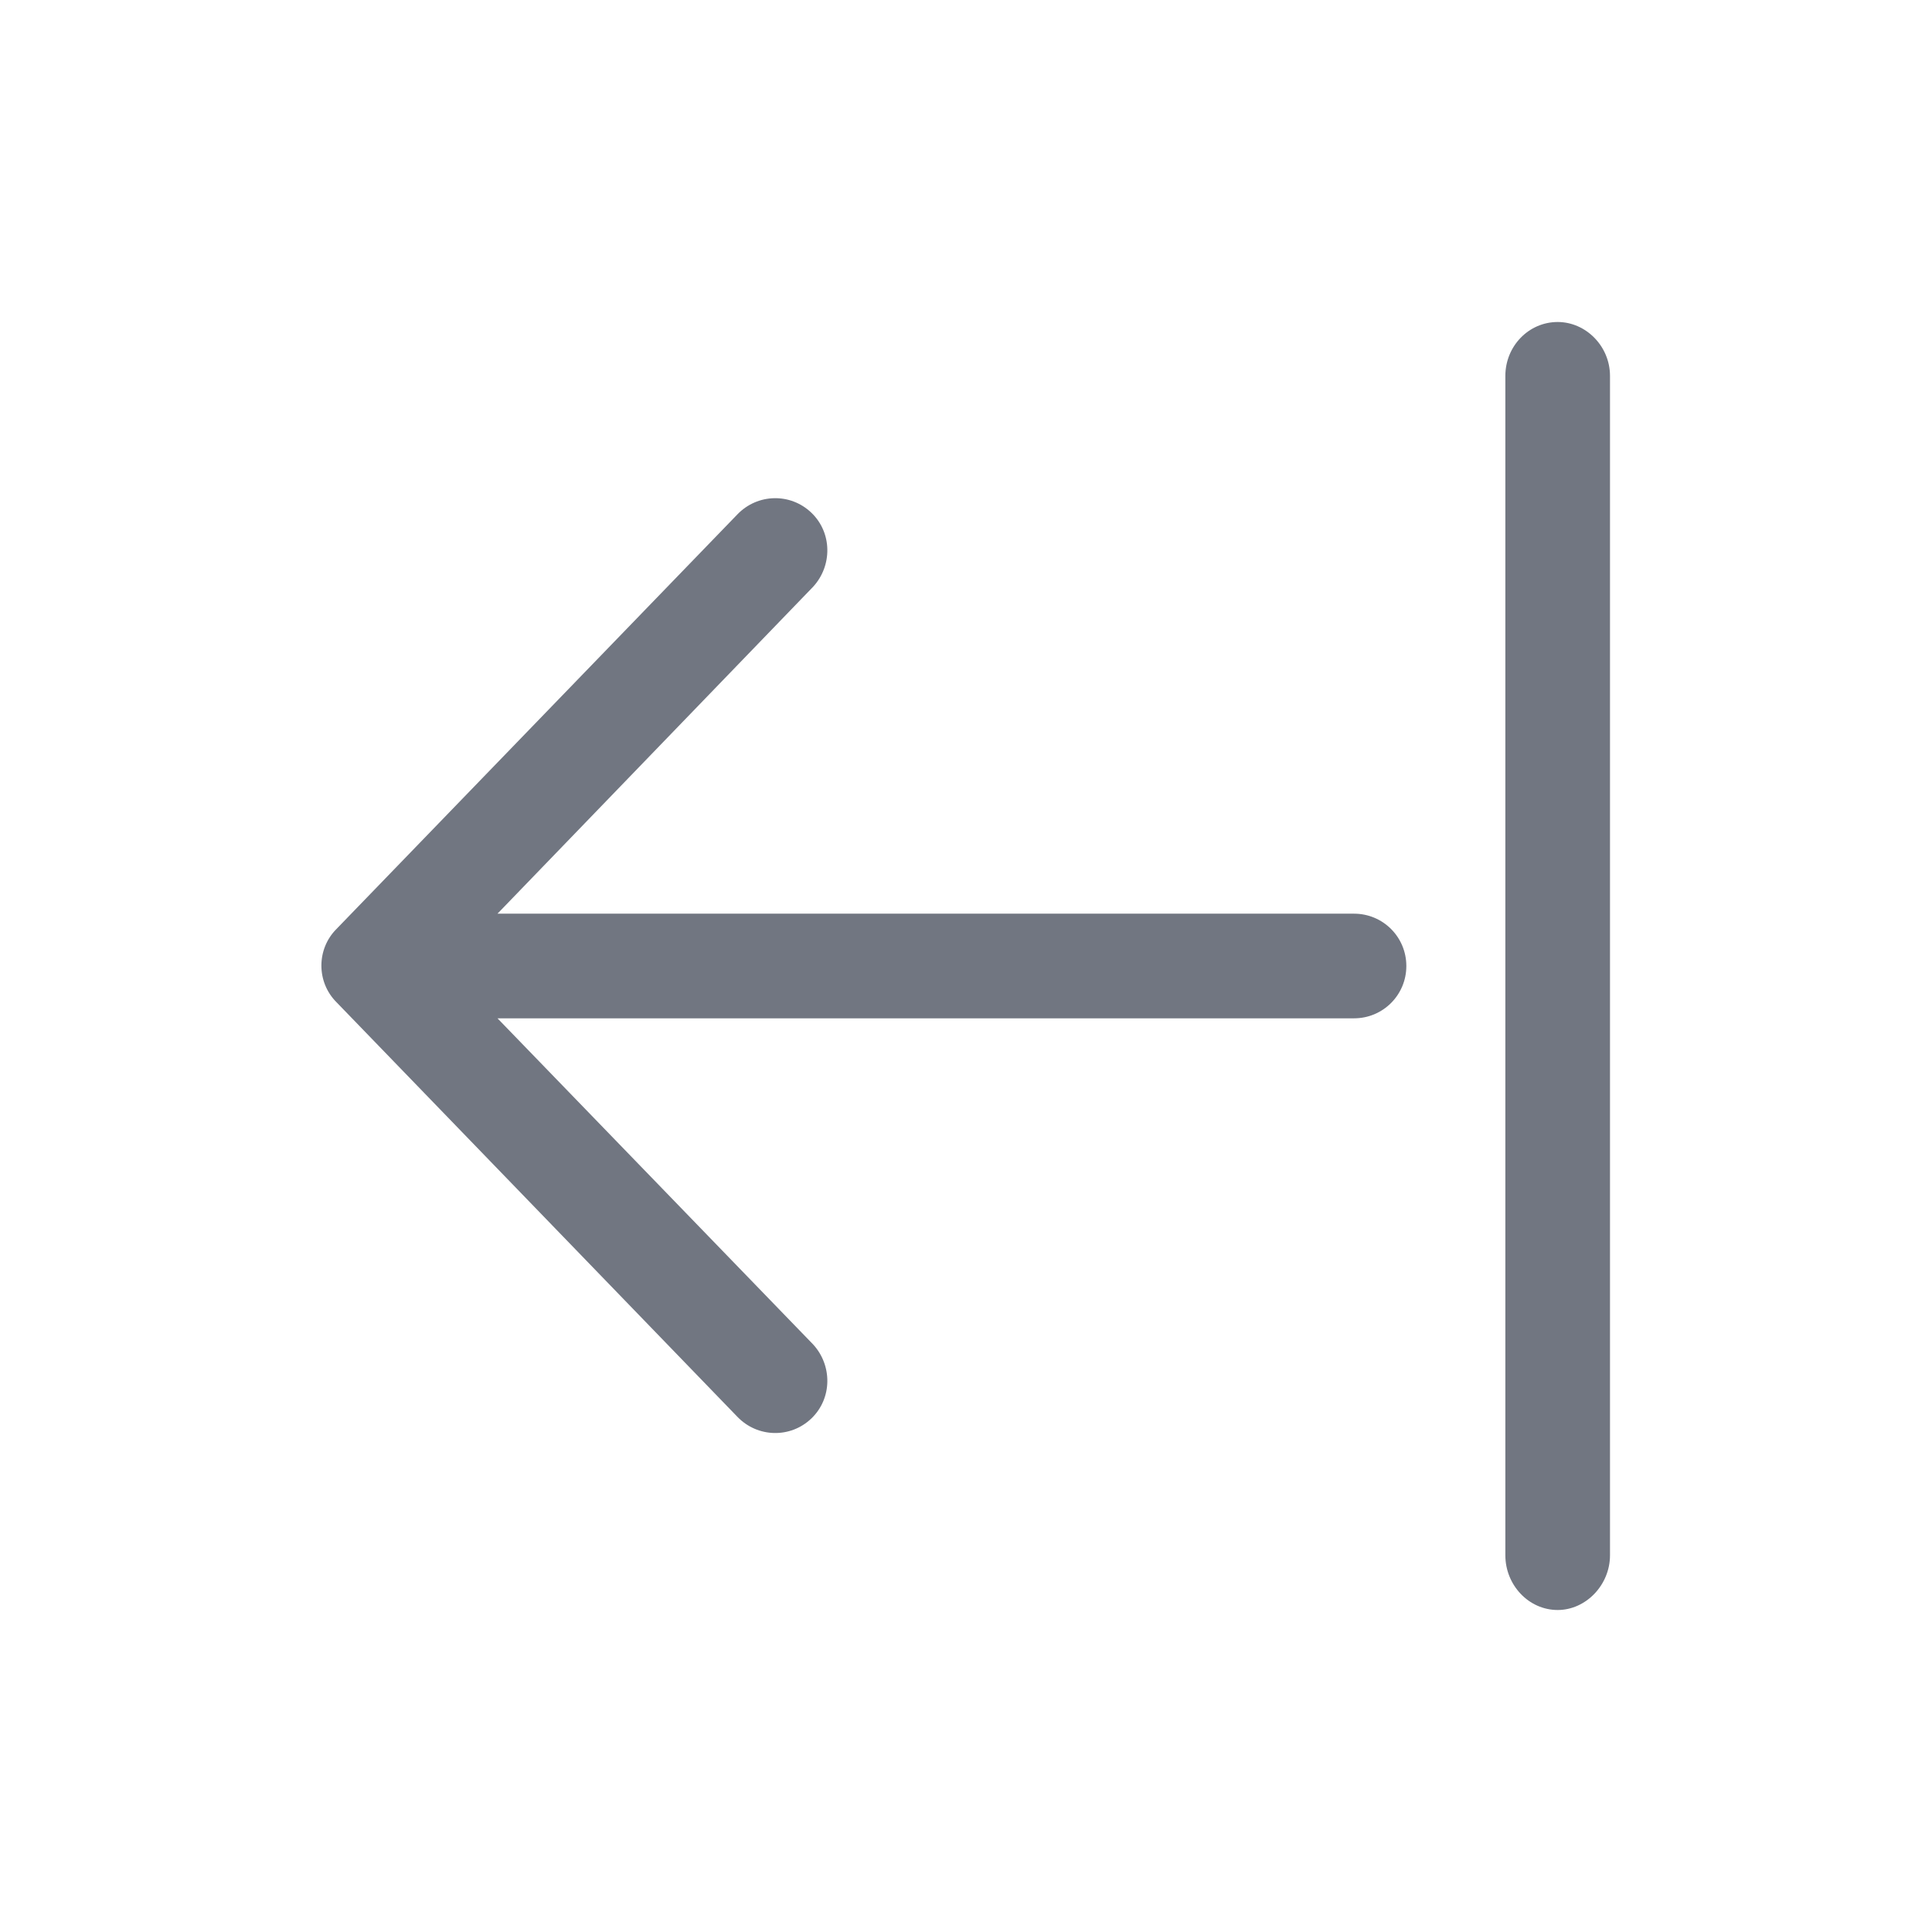 <svg width="24" height="24" viewBox="0 0 24 24" fill="none" xmlns="http://www.w3.org/2000/svg" xmlns:xlink="http://www.w3.org/1999/xlink">
	<desc>
			Created with Pixso.
	</desc>
	<defs>
		<clipPath id="clip17_1225">
			<rect id="Outline / Hide left panel Outline" width="24" height="24" fill="white" fill-opacity="0"/>
		</clipPath>
	</defs>
	<g clip-path="url(#clip17_1225)">
		<path id="Shape" d="M10.1 16.7C10.34 16.96 10.34 17.37 10.08 17.62C9.82 17.87 9.41 17.86 9.16 17.6L4.18 12.45C3.93 12.2 3.93 11.79 4.18 11.54L9.16 6.39C9.41 6.13 9.82 6.12 10.08 6.37C10.34 6.62 10.34 7.03 10.1 7.29L6.18 11.35L16.82 11.35C17.18 11.35 17.47 11.64 17.47 12C17.47 12.36 17.18 12.65 16.82 12.65L6.18 12.65L10.1 16.7ZM18.7 19.32C18.7 19.69 18.99 20 19.35 20C19.7 20 20 19.69 20 19.32L20 4.67C20 4.3 19.7 4 19.35 4C18.99 4 18.7 4.3 18.7 4.67L18.7 19.32Z" fill="#717681" fill-opacity="1" fill-rule="evenodd"/>
	</g>
</svg>
